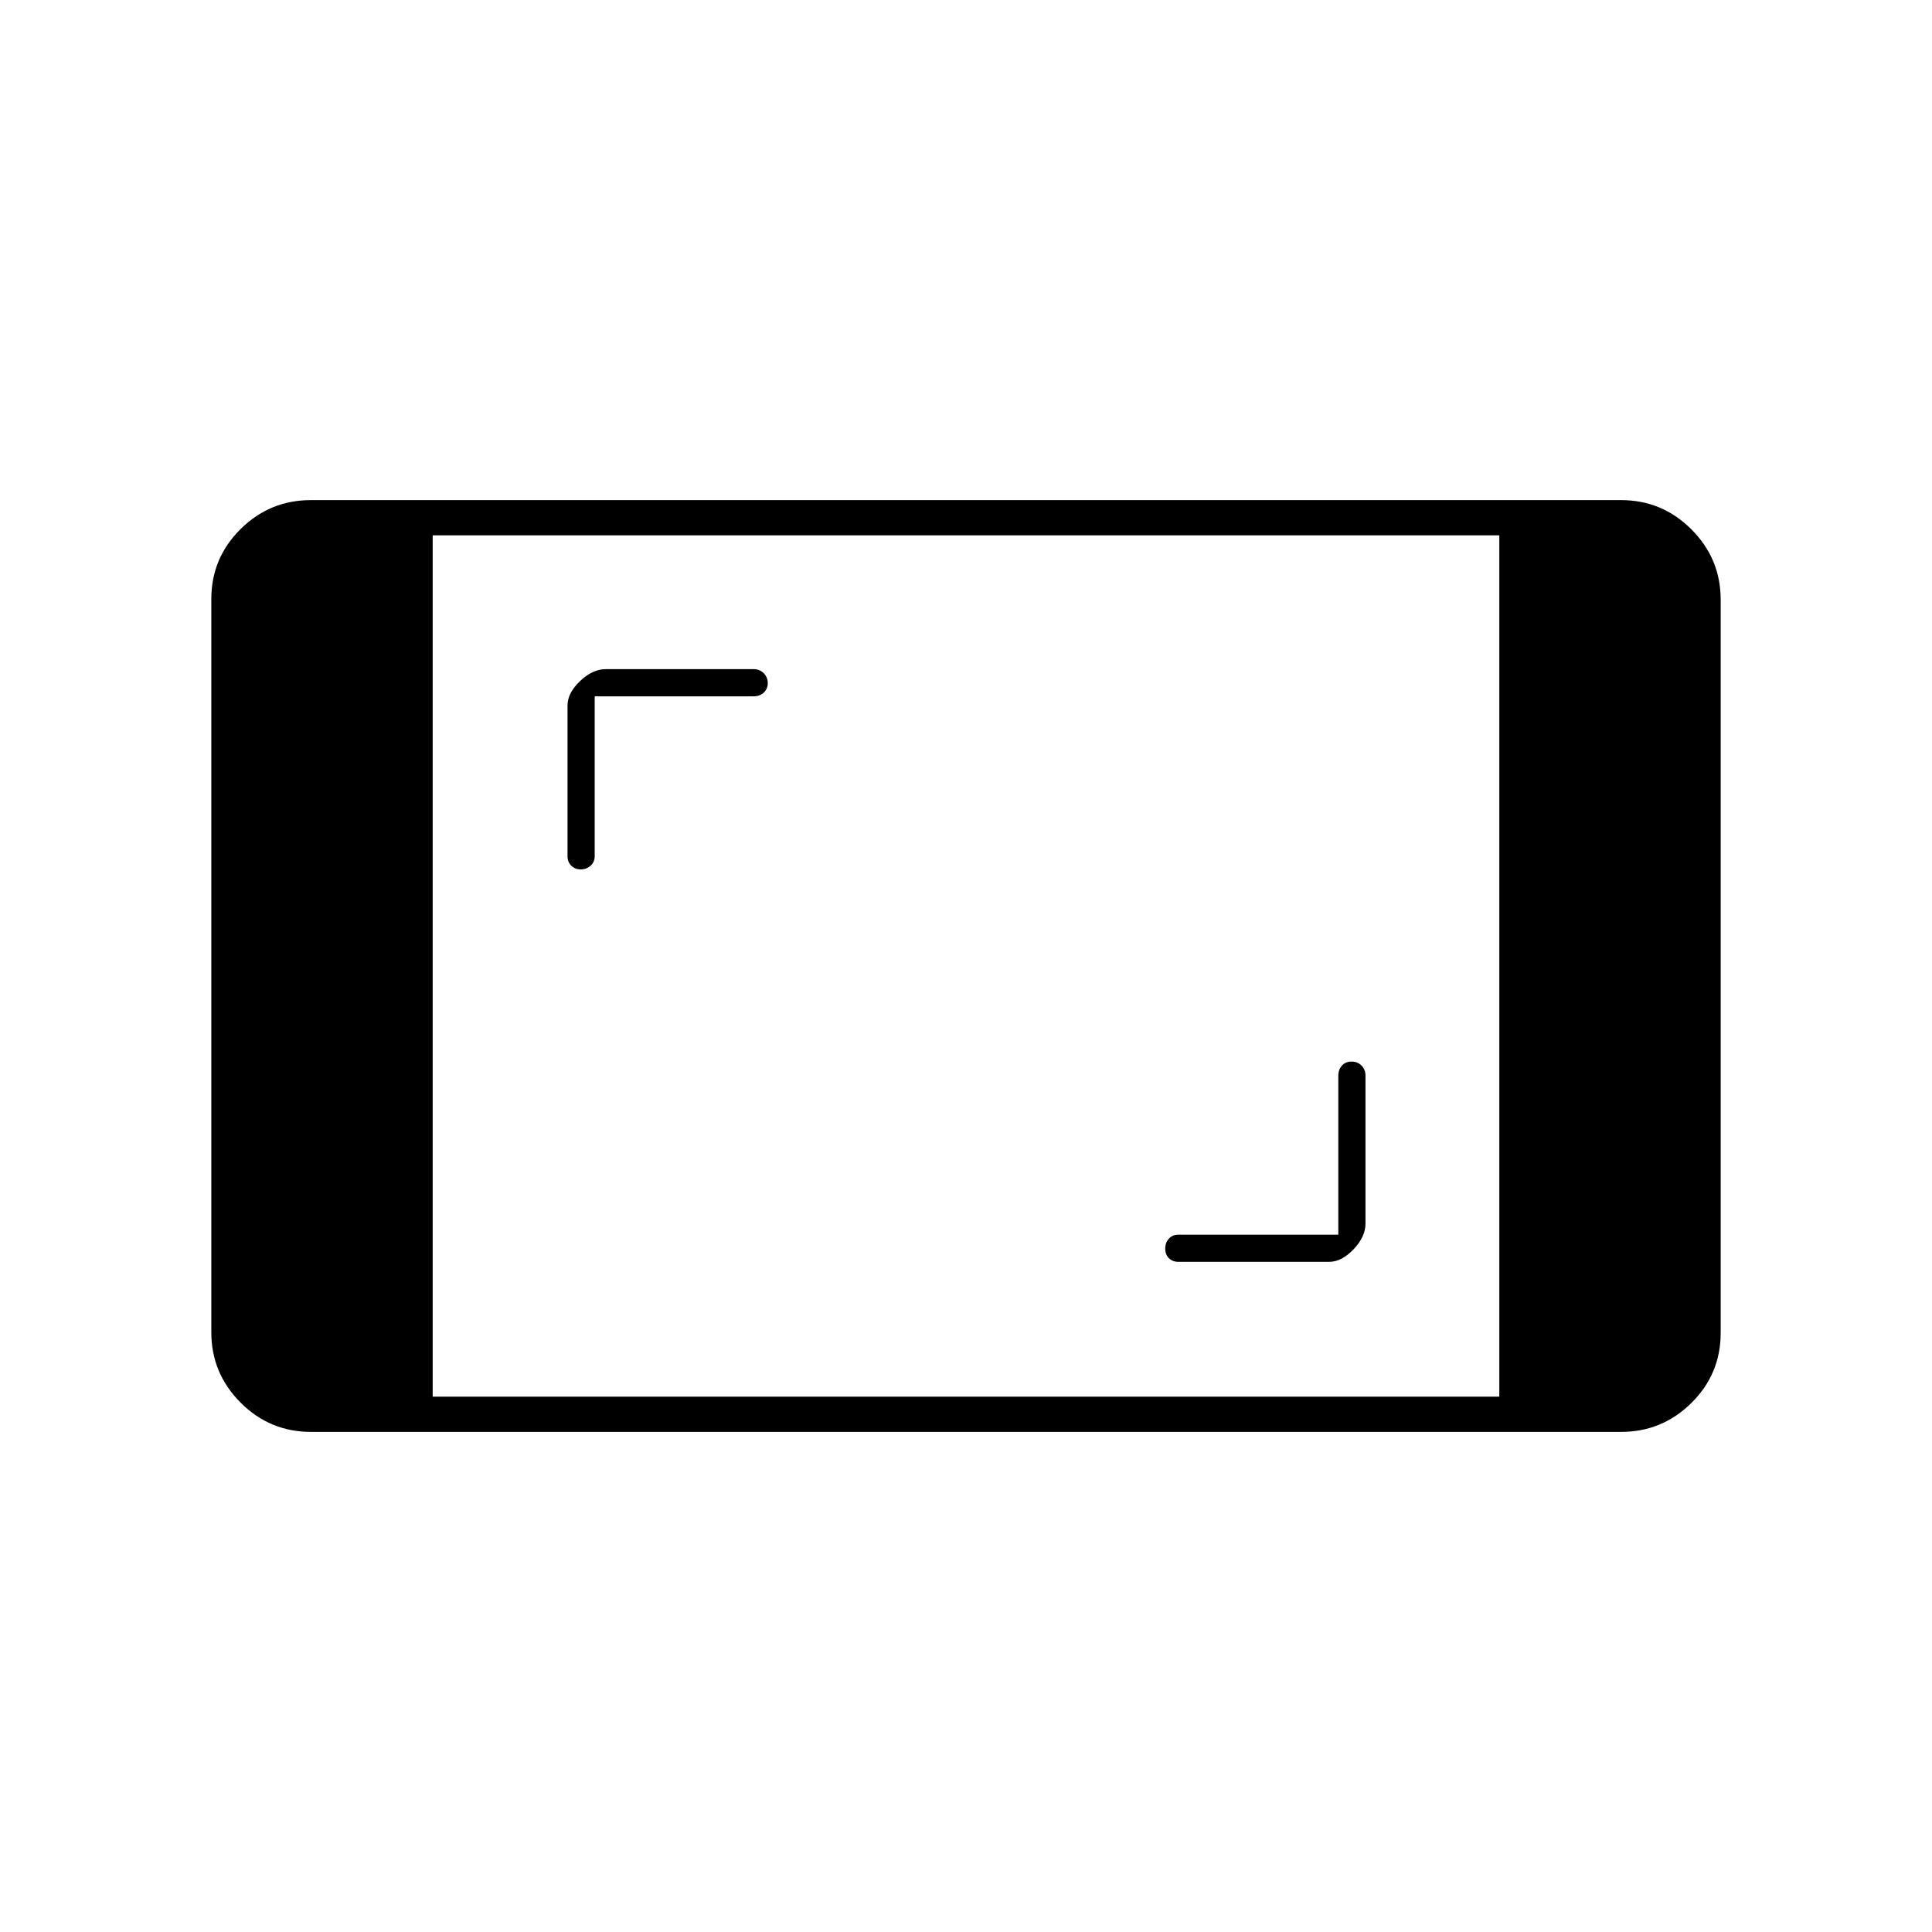 <svg xmlns="http://www.w3.org/2000/svg" height="20" viewBox="0 -960 960 960" width="20"><path d="M154.5-248.5q-20.419 0-34.959-14.553Q105-277.605 105-298.04v-364.243q0-20.436 14.541-34.826Q134.081-711.5 154.5-711.5h651q20.419 0 34.959 14.552Q855-682.395 855-661.96v364.243q0 20.436-14.541 34.826Q825.919-248.5 805.5-248.5h-651ZM215-266h530v-428H215v428Zm450-80.5h-79.5q-2.817 0-4.658 1.957-1.842 1.957-1.842 4.95 0 2.993 1.842 4.793 1.841 1.8 4.658 1.8h74.943q6.19 0 12.124-6.217Q678.5-345.433 678.5-352v-73.5q0-3.033-1.957-5.017-1.957-1.983-4.95-1.983-2.993 0-4.793 1.983-1.8 1.984-1.8 5.017v79ZM295.5-614h79q3.033 0 5.017-1.858 1.983-1.858 1.983-4.7t-1.983-4.892q-1.984-2.05-5.017-2.05H301q-6.567 0-12.783 5.933Q282-615.633 282-609.443v74.943q0 2.817 1.858 4.658 1.858 1.842 4.7 1.842t4.892-1.842q2.05-1.841 2.05-4.658V-614Z"/></svg>